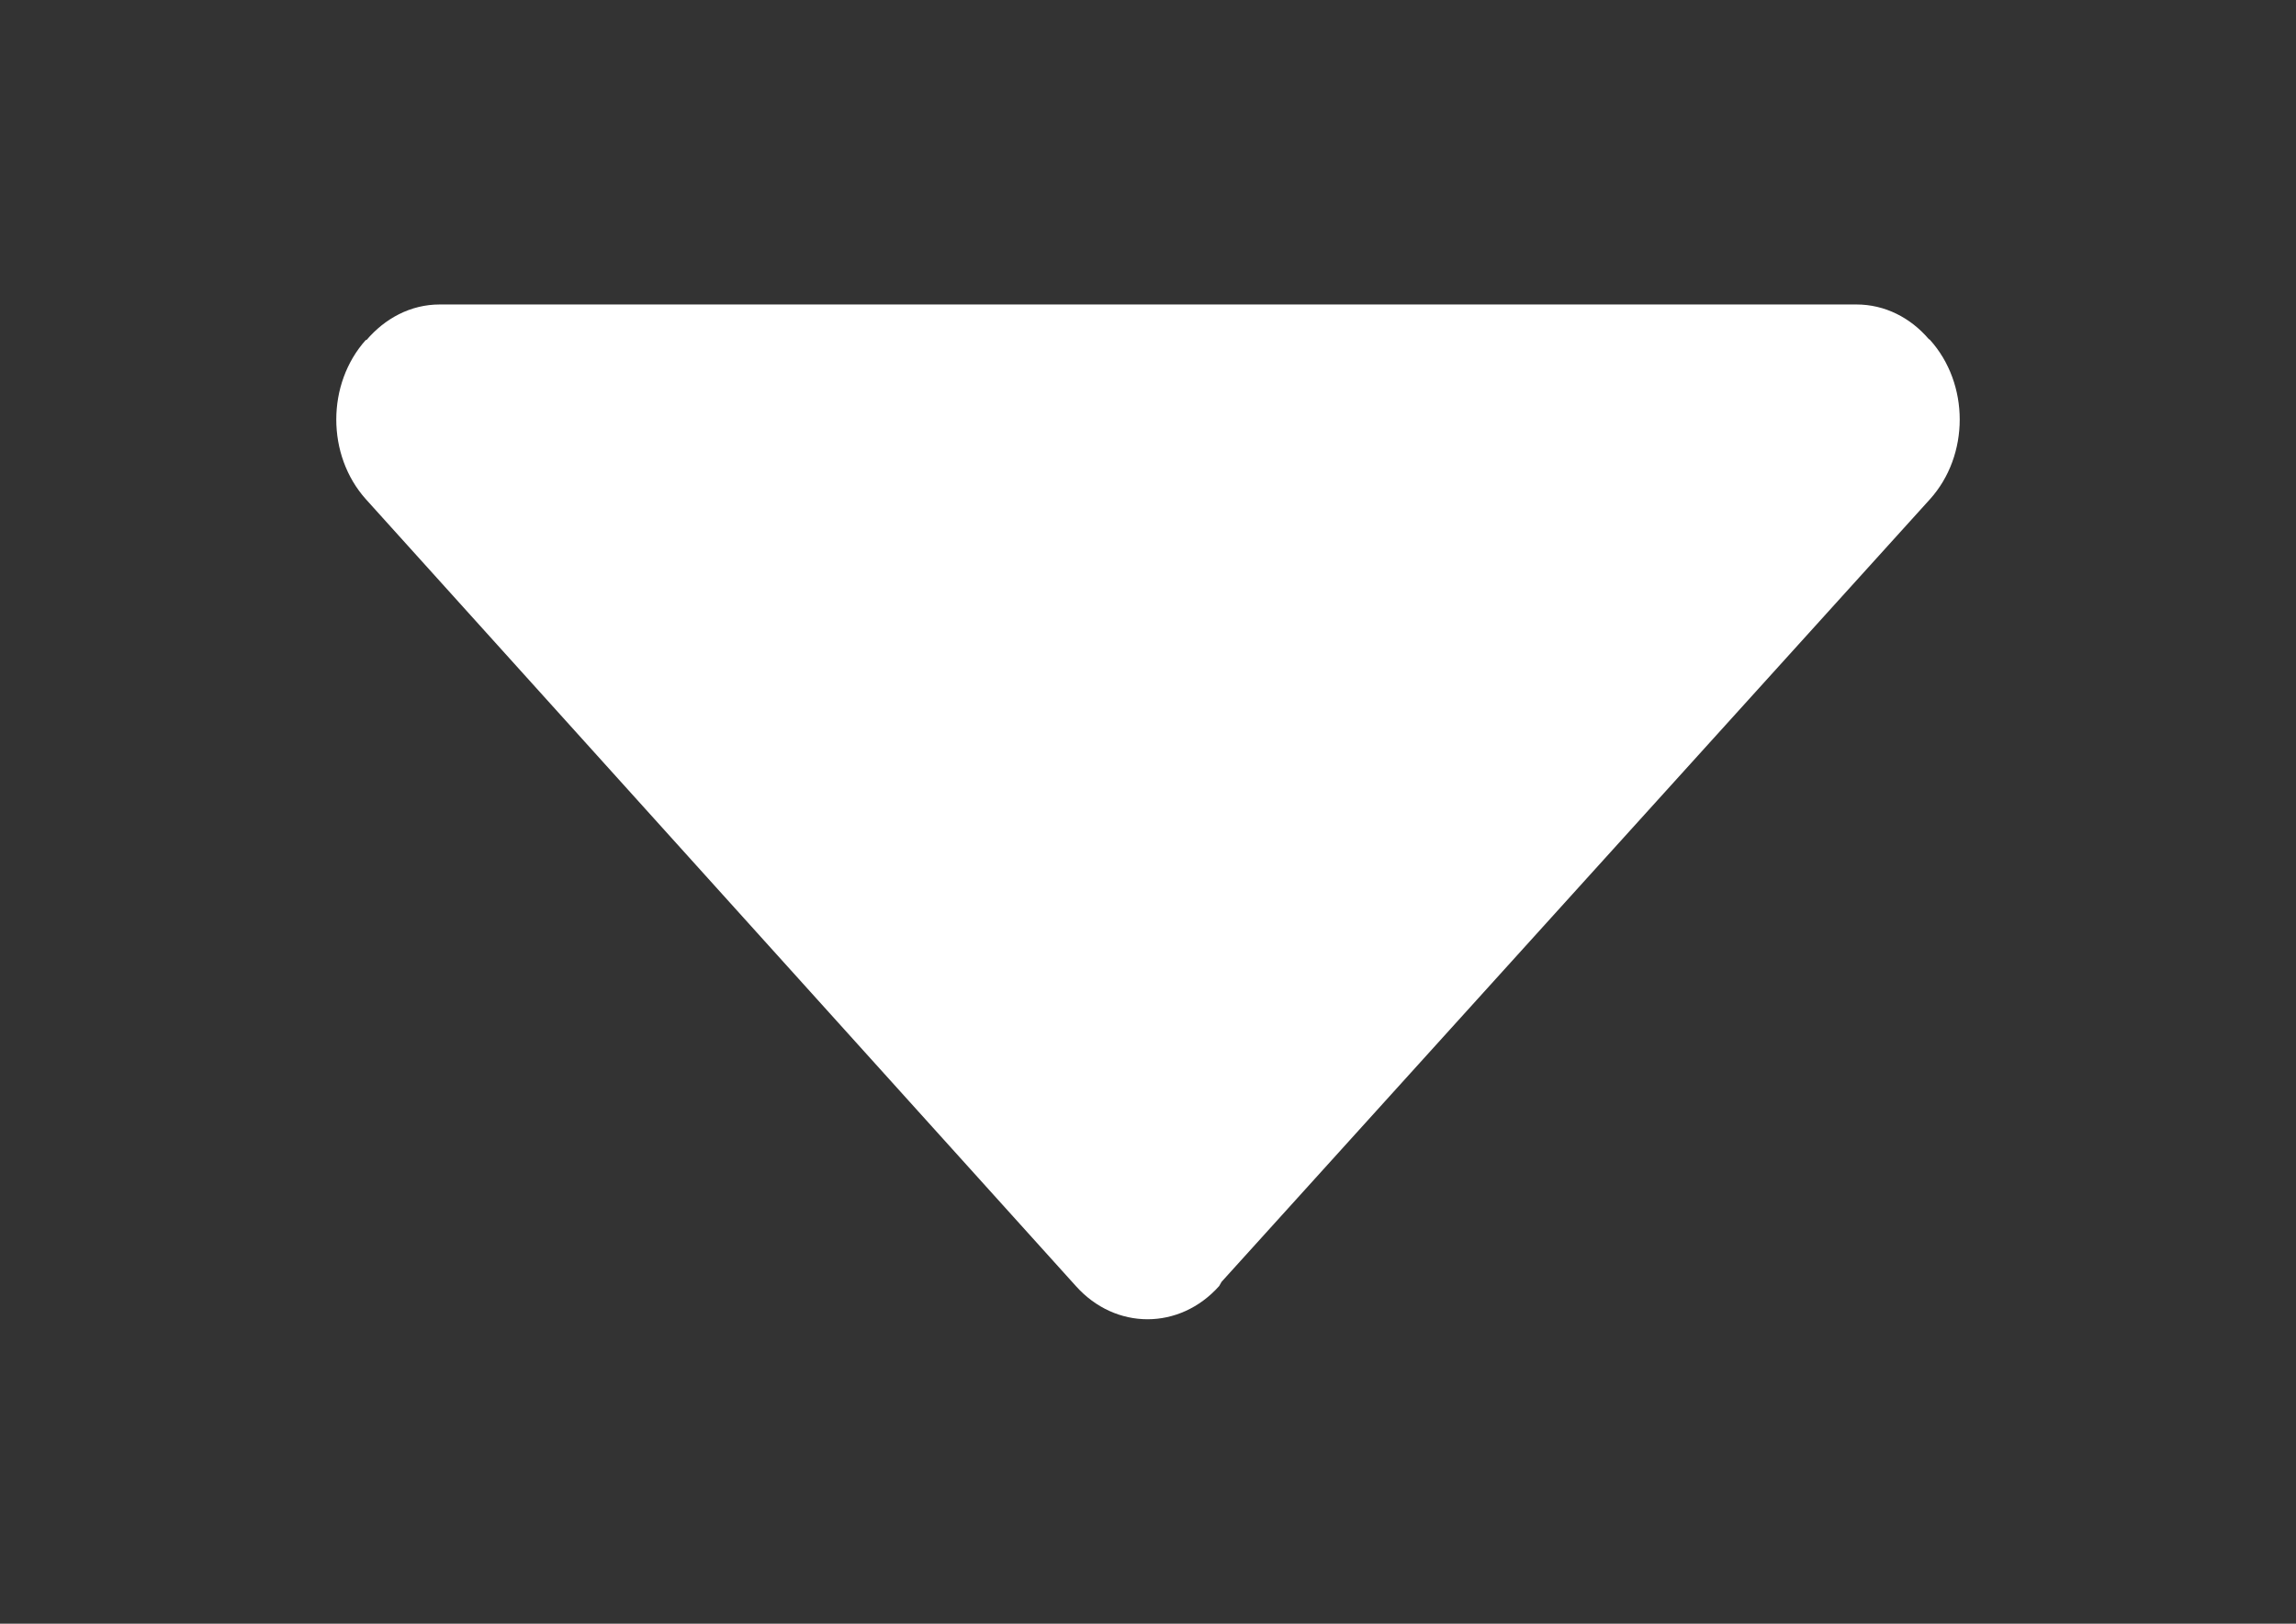 <svg xmlns="http://www.w3.org/2000/svg" width="841.889" height="595.281" viewBox="0 0 841.889 595.281"><rect x="0" y="0" width="841.889" height="595.281" fill="#333333" stroke="none"/><path fill="#fff" d="M707.649 124.571l-.447-.297c-6.692-7.812-16.067-12.648-26.484-12.648H161.192c-10.64 0-20.087 5.135-26.854 13.096l-.15-.149c-14.509 16.145-14.509 42.332 0 58.478l260.32 288.442c14.508 16.221 38.02 16.221 52.521 0l.895-1.562L707.65 183.049c14.58-16.146 14.58-42.333-.001-58.478z"/></svg>